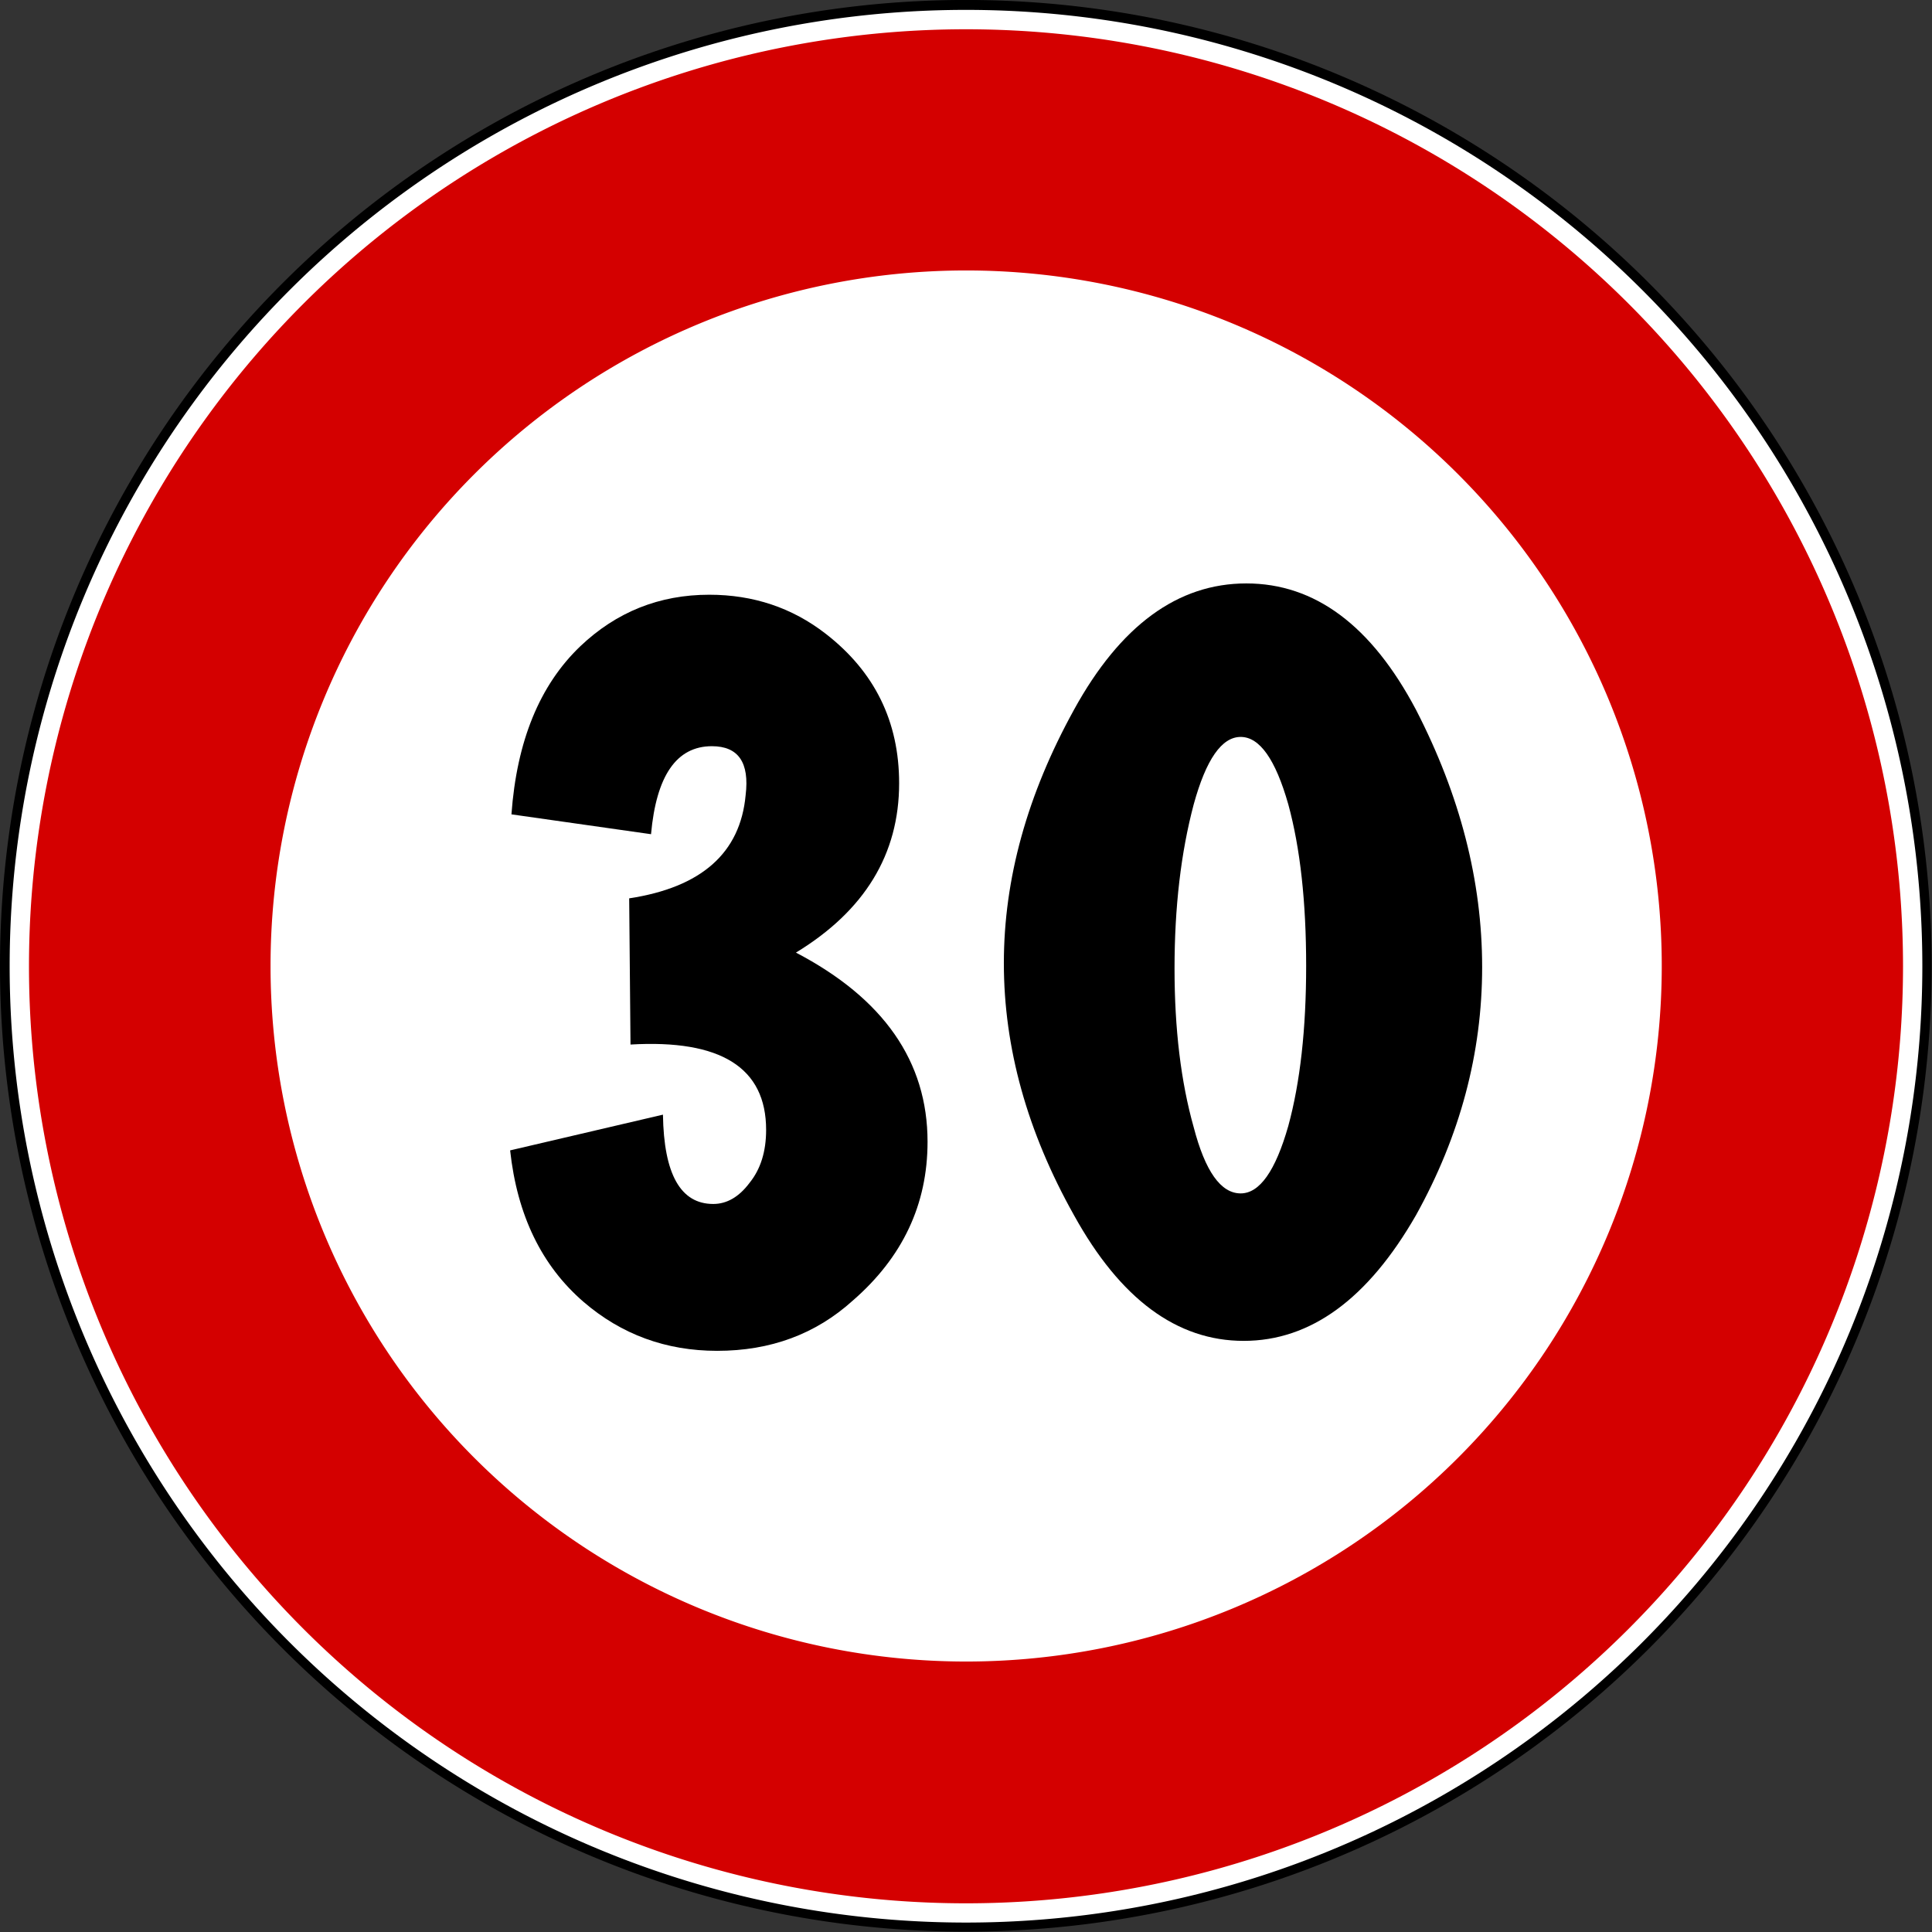 <?xml version="1.0" encoding="UTF-8" standalone="no"?>
<!-- Created with Inkscape (http://www.inkscape.org/) -->

<svg
   version="1.0"
   width="200"
   height="200"
   id="svg2"
   sodipodi:version="0.32"
   inkscape:version="1.1 (c68e22c387, 2021-05-23)"
   sodipodi:docname="limite_velocità_30.svg"
   inkscape:output_extension="org.inkscape.output.svg.inkscape"
   sodipodi:modified="true"
   xmlns:inkscape="http://www.inkscape.org/namespaces/inkscape"
   xmlns:sodipodi="http://sodipodi.sourceforge.net/DTD/sodipodi-0.dtd"
   xmlns="http://www.w3.org/2000/svg"
   xmlns:svg="http://www.w3.org/2000/svg"
   xmlns:rdf="http://www.w3.org/1999/02/22-rdf-syntax-ns#"
   xmlns:cc="http://creativecommons.org/ns#"
   xmlns:dc="http://purl.org/dc/elements/1.1/">
  <rect width="100%" height="100%" fill="#333333" stroke="none"/>
  <sodipodi:namedview
     inkscape:window-height="1001"
     inkscape:window-width="1920"
     inkscape:pageshadow="2"
     inkscape:pageopacity="0.0"
     guidetolerance="10.0"
     gridtolerance="10.0"
     objecttolerance="10.0"
     borderopacity="1.0"
     bordercolor="#666666"
     pagecolor="#ffffff"
     id="base"
     inkscape:zoom="3.915"
     inkscape:cx="99.872286"
     inkscape:cy="100"
     inkscape:window-x="-9"
     inkscape:window-y="-9"
     inkscape:current-layer="svg2"
     showgrid="false"
     inkscape:window-maximized="1"
     inkscape:pagecheckerboard="0" />
  <defs
     id="defs5" />
  <path
     d="M 177.188 110.61 A 85.676 85.676 0 1 1  5.836,110.61 A 85.676 85.676 0 1 1  177.188 110.61 z"
     transform="matrix(1.167,0,0,1.167,-6.811,-29.102)"
     style="fill:black;fill-opacity:1;fill-rule:evenodd;stroke:none;stroke-width:6.5;stroke-linecap:butt;stroke-linejoin:round;stroke-miterlimit:4;stroke-dasharray:none"
     id="path1873" />
  <path
     d="m 199,100.023 a 99,99 0 0 1 -198,0 99,99 0 1 1 198,0 z"
     style="fill:#ffffff;fill-opacity:1;fill-rule:evenodd;stroke:none"
     id="path1875"
     inkscape:connector-curvature="0" />
  <path
     d="m 197,100.03 a 97,97 0 0 1 -194,0 97,97 0 1 1 194,0 z"
     style="fill:#d40000;fill-opacity:1;fill-rule:evenodd;stroke:none"
     id="path1877"
     inkscape:connector-curvature="0" />
  <path
     sodipodi:type="arc"
     style="fill:#ffffff;fill-opacity:1;fill-rule:evenodd;stroke:none"
     id="path1874"
     sodipodi:cx="76.92308"
     sodipodi:cy="89.655174"
     sodipodi:rx="40.318302"
     sodipodi:ry="34.482758"
     d="m 117.241,89.655 a 40.318,34.483 0 1 1 -80.637,0 40.318,34.483 0 1 1 80.637,0 z"
     transform="matrix(1.786,0,0,2.088,-37.368,-87.2)" />
  <g
     id="g1878"
     transform="translate(-5.894,-2.437)">
    <g
       transform="matrix(3.611,0,0,3.611,-256.405,-201.913)"
       style="font-size:40px;font-style:normal;font-variant:normal;font-weight:normal;font-stretch:normal;text-align:center;line-height:125%;letter-spacing:0px;word-spacing:0px;writing-mode:lr-tb;text-anchor:middle;fill:#000000;fill-opacity:1;stroke:none;font-family:'Transport Narrow (Alfabeto Stre';-inkscape-font-specification:'Transport Narrow (Alfabeto Stre'"
       id="flowRoot4383">
      <g
         transform="matrix(0.971,0,0,0.971,28.239,7.438)"
         style="fill:#000000;font-family:'Transport Narrow (Alfabeto Stre';-inkscape-font-specification:'Transport Narrow (Alfabeto Stre'"
         id="flowRoot4540">
        <path
           d="m 69.224,78.745 c 2.591,1.354 3.887,3.216 3.887,5.586 -1.3e-5,1.849 -0.736,3.411 -2.207,4.688 -1.094,0.99 -2.428,1.484 -4.004,1.484 -1.51,8e-6 -2.826,-0.482 -3.945,-1.445 -1.237,-1.068 -1.96,-2.559 -2.168,-4.473 l 4.512,-1.055 c 0.026,1.758 0.521,2.637 1.484,2.637 0.404,1.2e-5 0.762,-0.208 1.074,-0.625 0.326,-0.404 0.488,-0.924 0.488,-1.562 -8e-6,-1.836 -1.335,-2.676 -4.004,-2.52 l -0.039,-4.316 c 2.135,-0.325 3.281,-1.341 3.438,-3.047 0.117,-0.964 -0.215,-1.445 -0.996,-1.445 -1.042,2.5e-5 -1.641,0.866 -1.797,2.598 l -4.121,-0.586 c 0.156,-2.161 0.833,-3.815 2.031,-4.961 1.068,-1.016 2.337,-1.523 3.809,-1.523 1.302,3e-5 2.448,0.384 3.438,1.152 1.445,1.12 2.168,2.591 2.168,4.414 -1.3e-5,2.096 -1.016,3.763 -3.047,5 z"
           id="path4684"
           inkscape:connector-curvature="0" />
        <path
           d="m 80.969,74.37 c 0.365,-1.328 0.827,-1.992 1.387,-1.992 0.56,2.6e-5 1.029,0.664 1.406,1.992 0.352,1.289 0.527,2.878 0.527,4.766 -1e-5,1.862 -0.176,3.438 -0.527,4.727 -0.378,1.328 -0.846,1.992 -1.406,1.992 -0.586,1.2e-5 -1.048,-0.651 -1.387,-1.953 -0.378,-1.341 -0.566,-2.904 -0.566,-4.688 -7e-6,-1.81 0.189,-3.424 0.566,-4.844 z m -3.535,-2.793 c -1.38,2.5 -2.07,4.994 -2.07,7.48 -10e-7,2.5 0.69,4.98 2.07,7.441 1.367,2.474 3.037,3.711 5.01,3.711 1.973,8e-6 3.669,-1.237 5.088,-3.711 1.302,-2.344 1.953,-4.785 1.953,-7.324 -1.6e-5,-2.539 -0.651,-5.072 -1.953,-7.598 -1.315,-2.487 -2.985,-3.73 -5.01,-3.73 -2.025,3.1e-5 -3.721,1.244 -5.088,3.73 z"
           id="path4686"
           inkscape:connector-curvature="0" />
      </g>
    </g>
  </g>
</svg>

